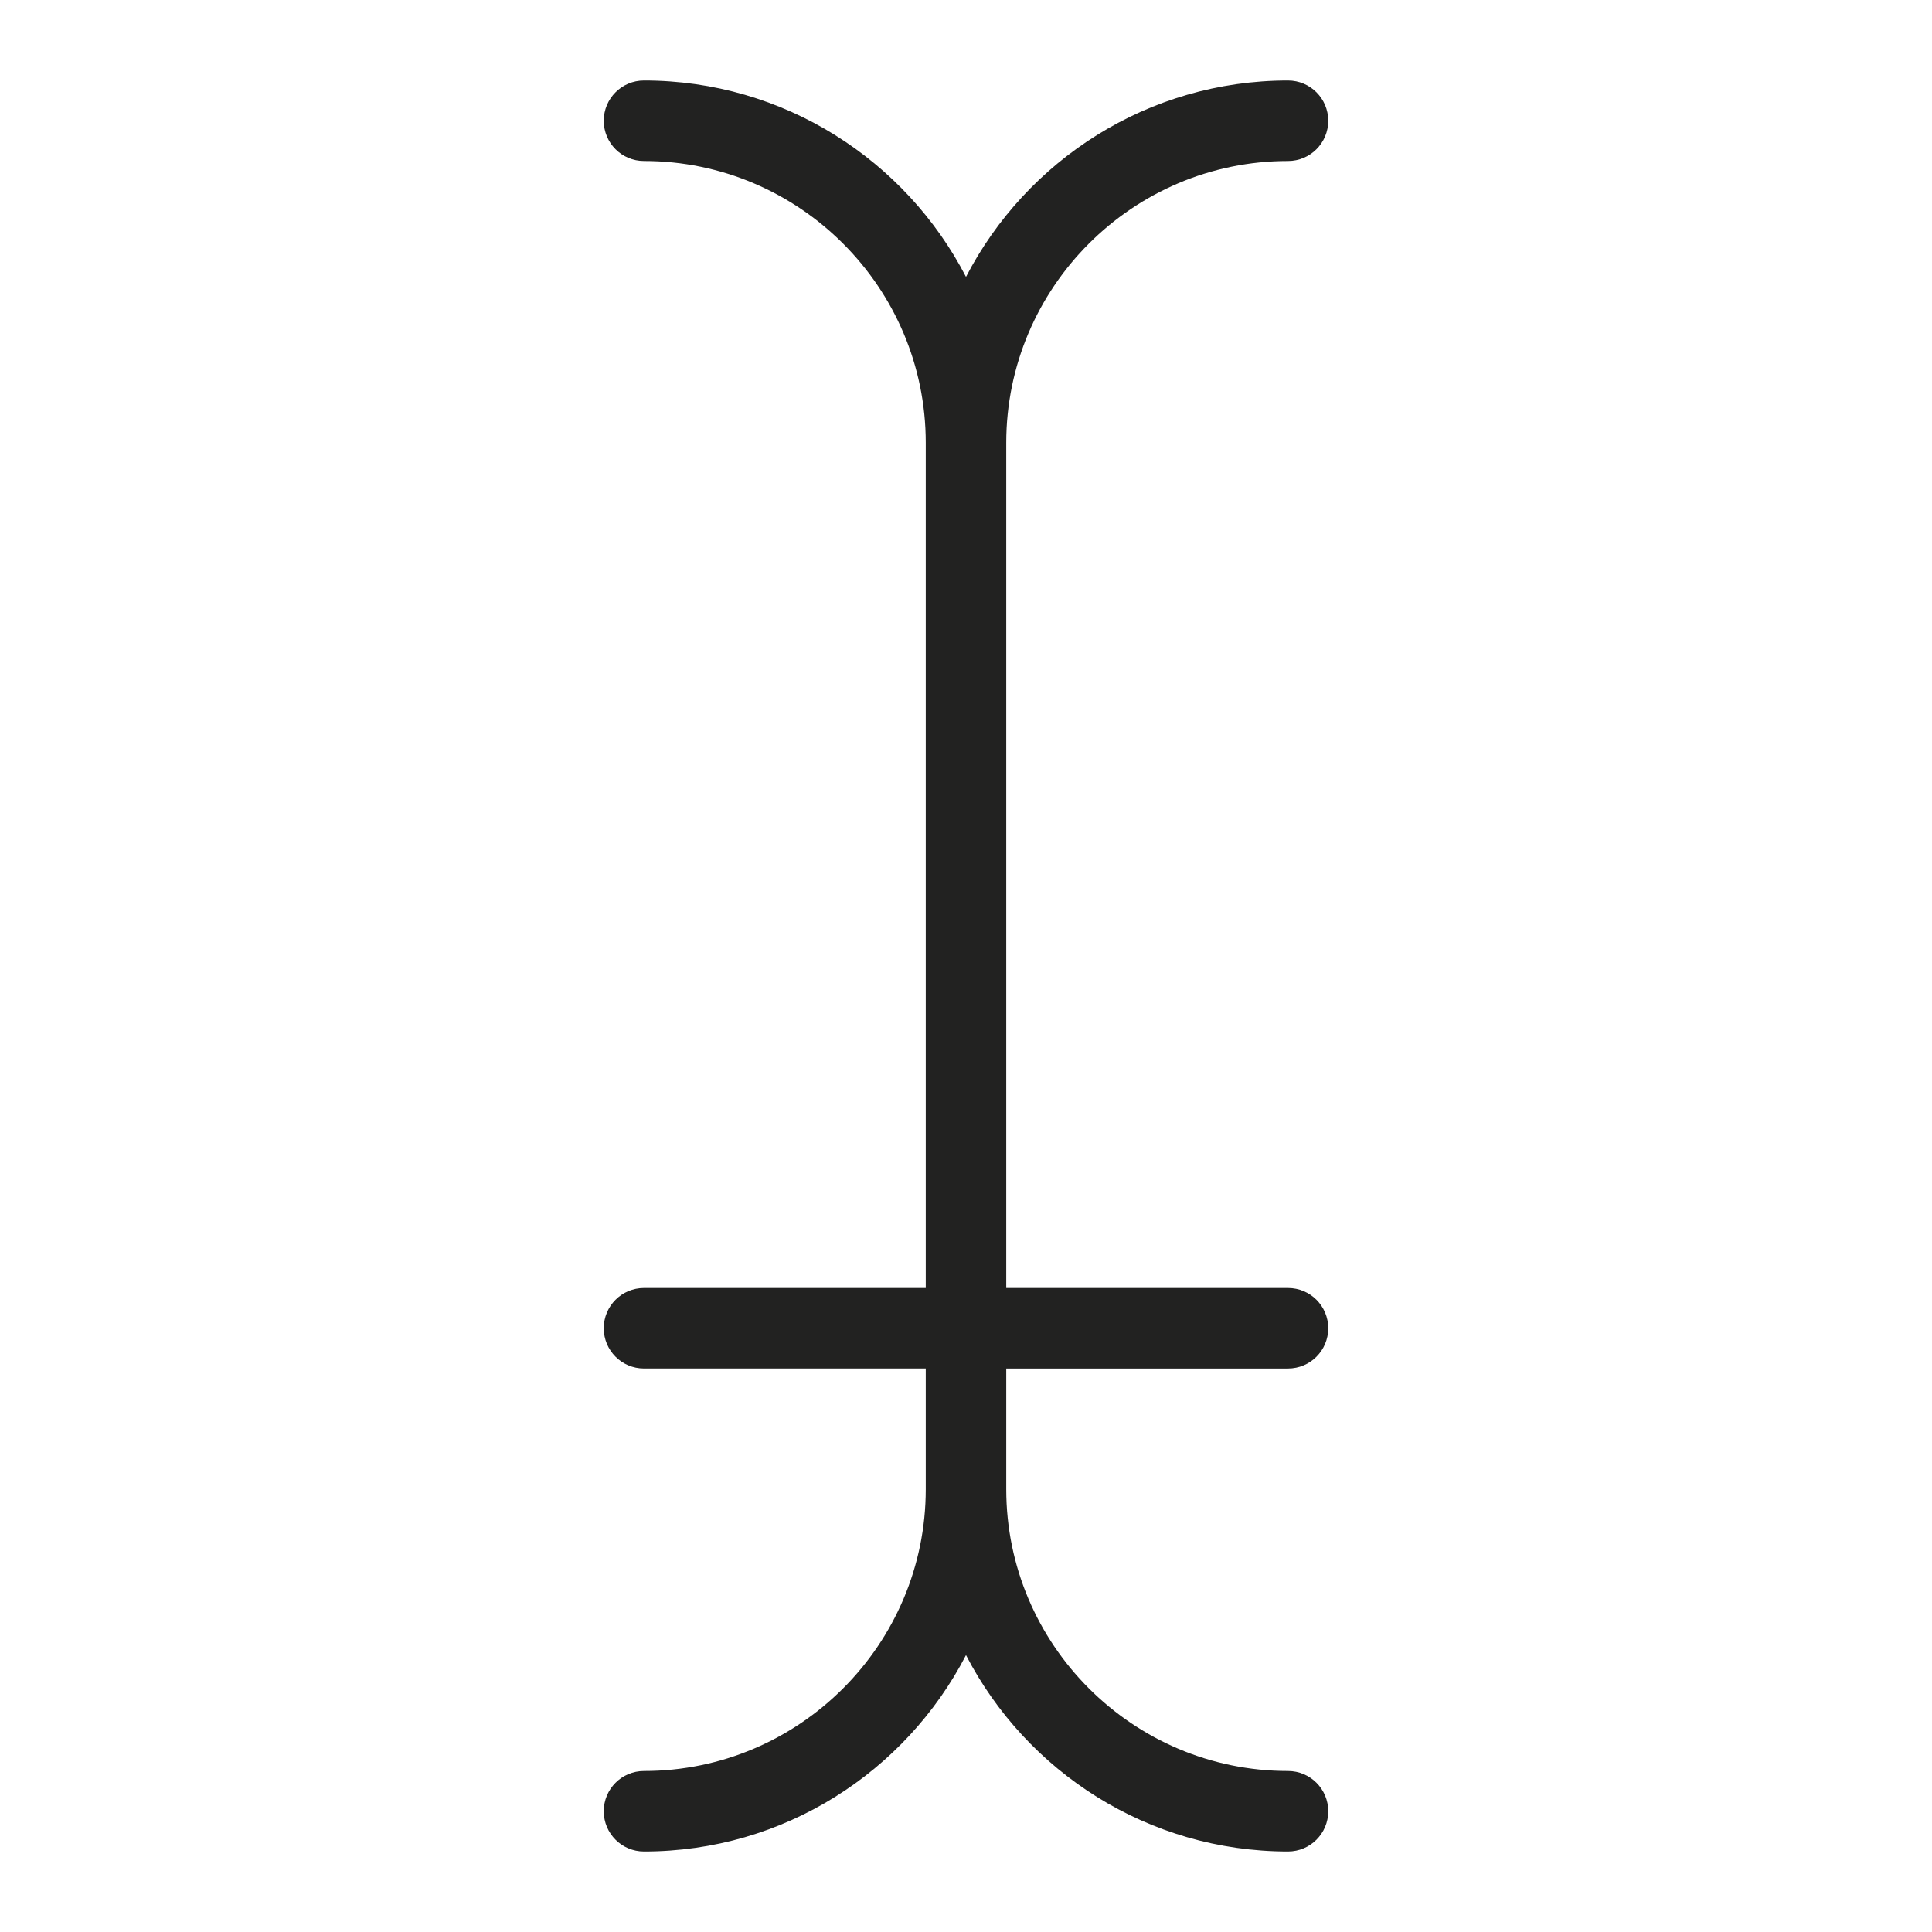 <?xml version="1.0" encoding="utf-8"?>
<!-- Generator: Adobe Illustrator 19.2.1, SVG Export Plug-In . SVG Version: 6.00 Build 0)  -->
<!DOCTYPE svg PUBLIC "-//W3C//DTD SVG 1.1//EN" "http://www.w3.org/Graphics/SVG/1.1/DTD/svg11.dtd">
<svg version="1.1" id="Layer_1" xmlns="http://www.w3.org/2000/svg" xmlns:xlink="http://www.w3.org/1999/xlink" x="0px" y="0px"
	 width="48px" height="48px" viewBox="0 0 48 48" enable-background="new 0 0 48 48" xml:space="preserve">
<path fill="#222221" d="M16,44c-0.553,0-1,0.447-1,1s0.447,1,1,1c3.479,0,6.502-1.983,8-4.879C25.498,44.017,28.521,46,32,46
	c0.553,0,1-0.447,1-1s-0.447-1-1-1c-3.859,0-7-3.141-7-7v-3h7c0.553,0,1-0.447,1-1s-0.447-1-1-1h-7V11c0-3.859,3.141-7,7-7
	c0.553,0,1-0.447,1-1s-0.447-1-1-1c-3.479,0-6.502,1.983-8,4.879C22.502,3.983,19.479,2,16,2c-0.553,0-1,0.447-1,1s0.447,1,1,1
	c3.859,0,7,3.141,7,7v21h-7c-0.553,0-1,0.447-1,1s0.447,1,1,1h7v3C23,40.859,19.859,44,16,44z"/>
</svg>
